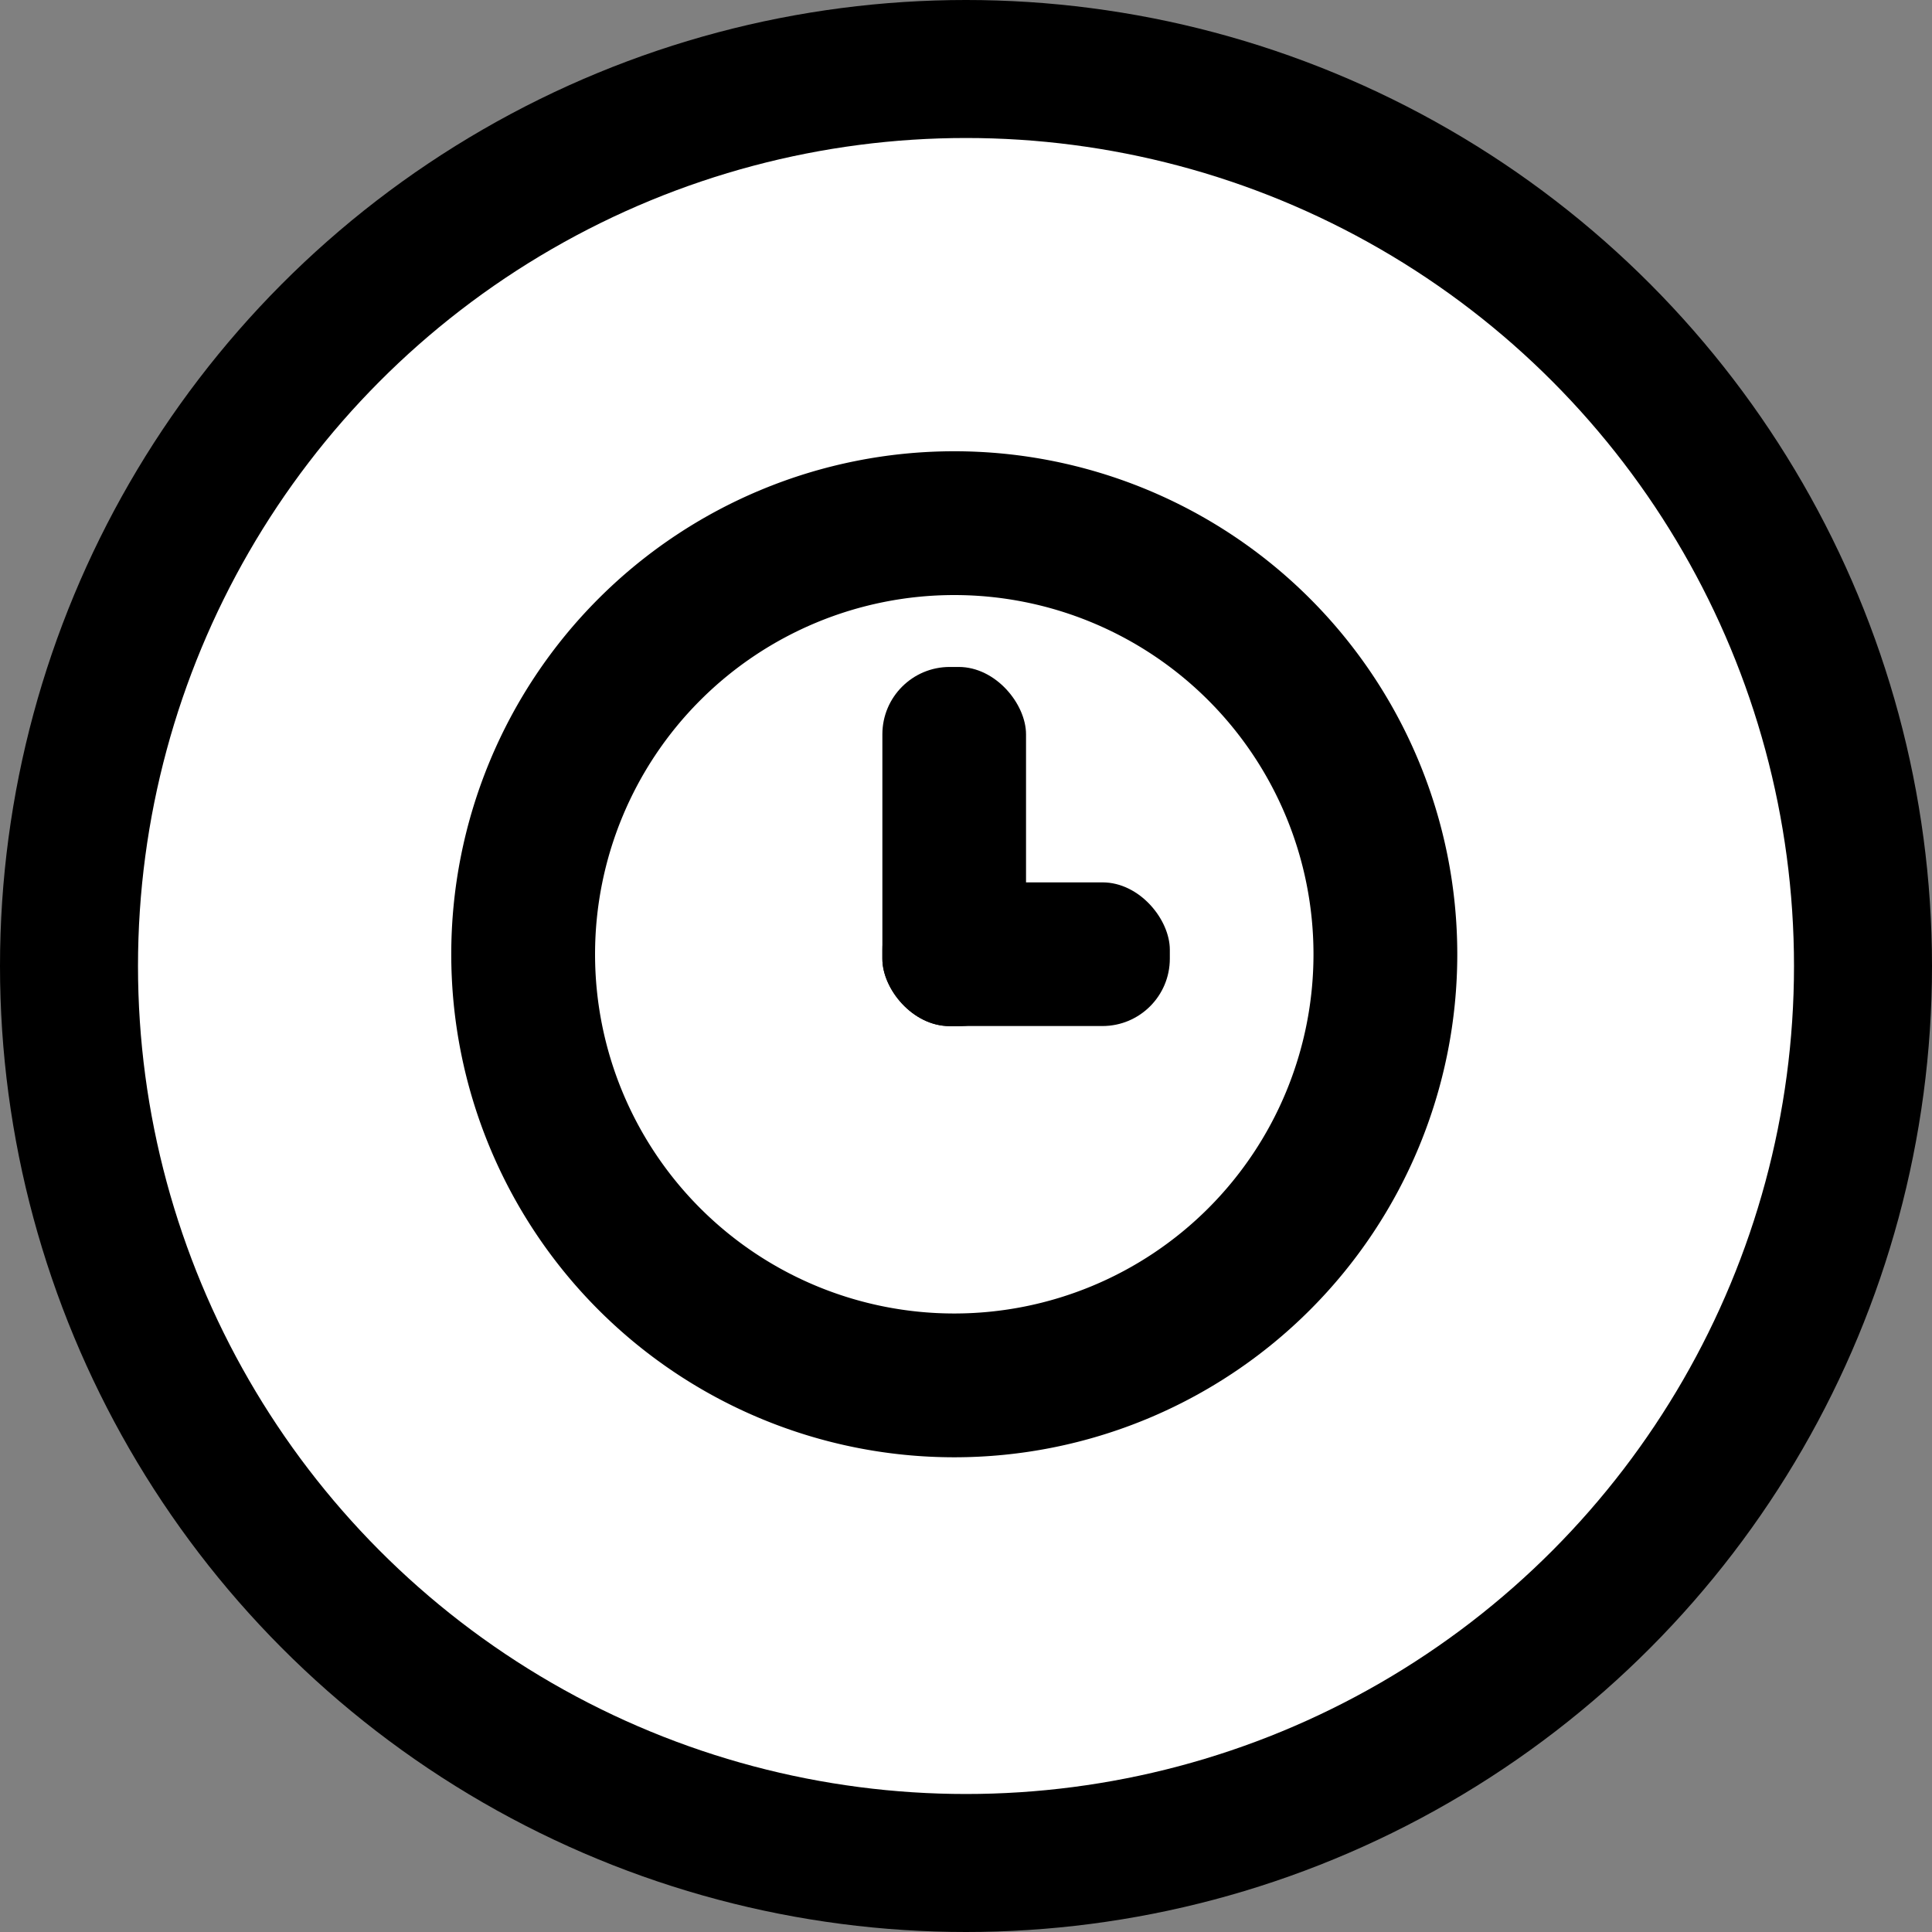 <svg viewBox="0 0 14 14" xmlns="http://www.w3.org/2000/svg" id="icon"><rect x="0" y="0" width="14" height="14" fill="#808080" stroke="none"/><circle cx="7" cy="7" r="7"/><circle style="fill:#fff" cx="7" cy="7" r="6"/><g transform="translate(2.75 2.75)" fill-rule="nonzero"><path d="M4.165 7.81a3.644 3.644 0 1 1 0-7.29 3.644 3.644 0 0 1 0 7.29zm0-1.042a2.603 2.603 0 1 0 0-5.206 2.603 2.603 0 0 0 0 5.206z"/><rect x="3.644" y="2.083" width="1.041" height="2.603" rx=".488"/><rect x="3.644" y="3.644" width="2.083" height="1.041" rx=".488"/></g></svg>
